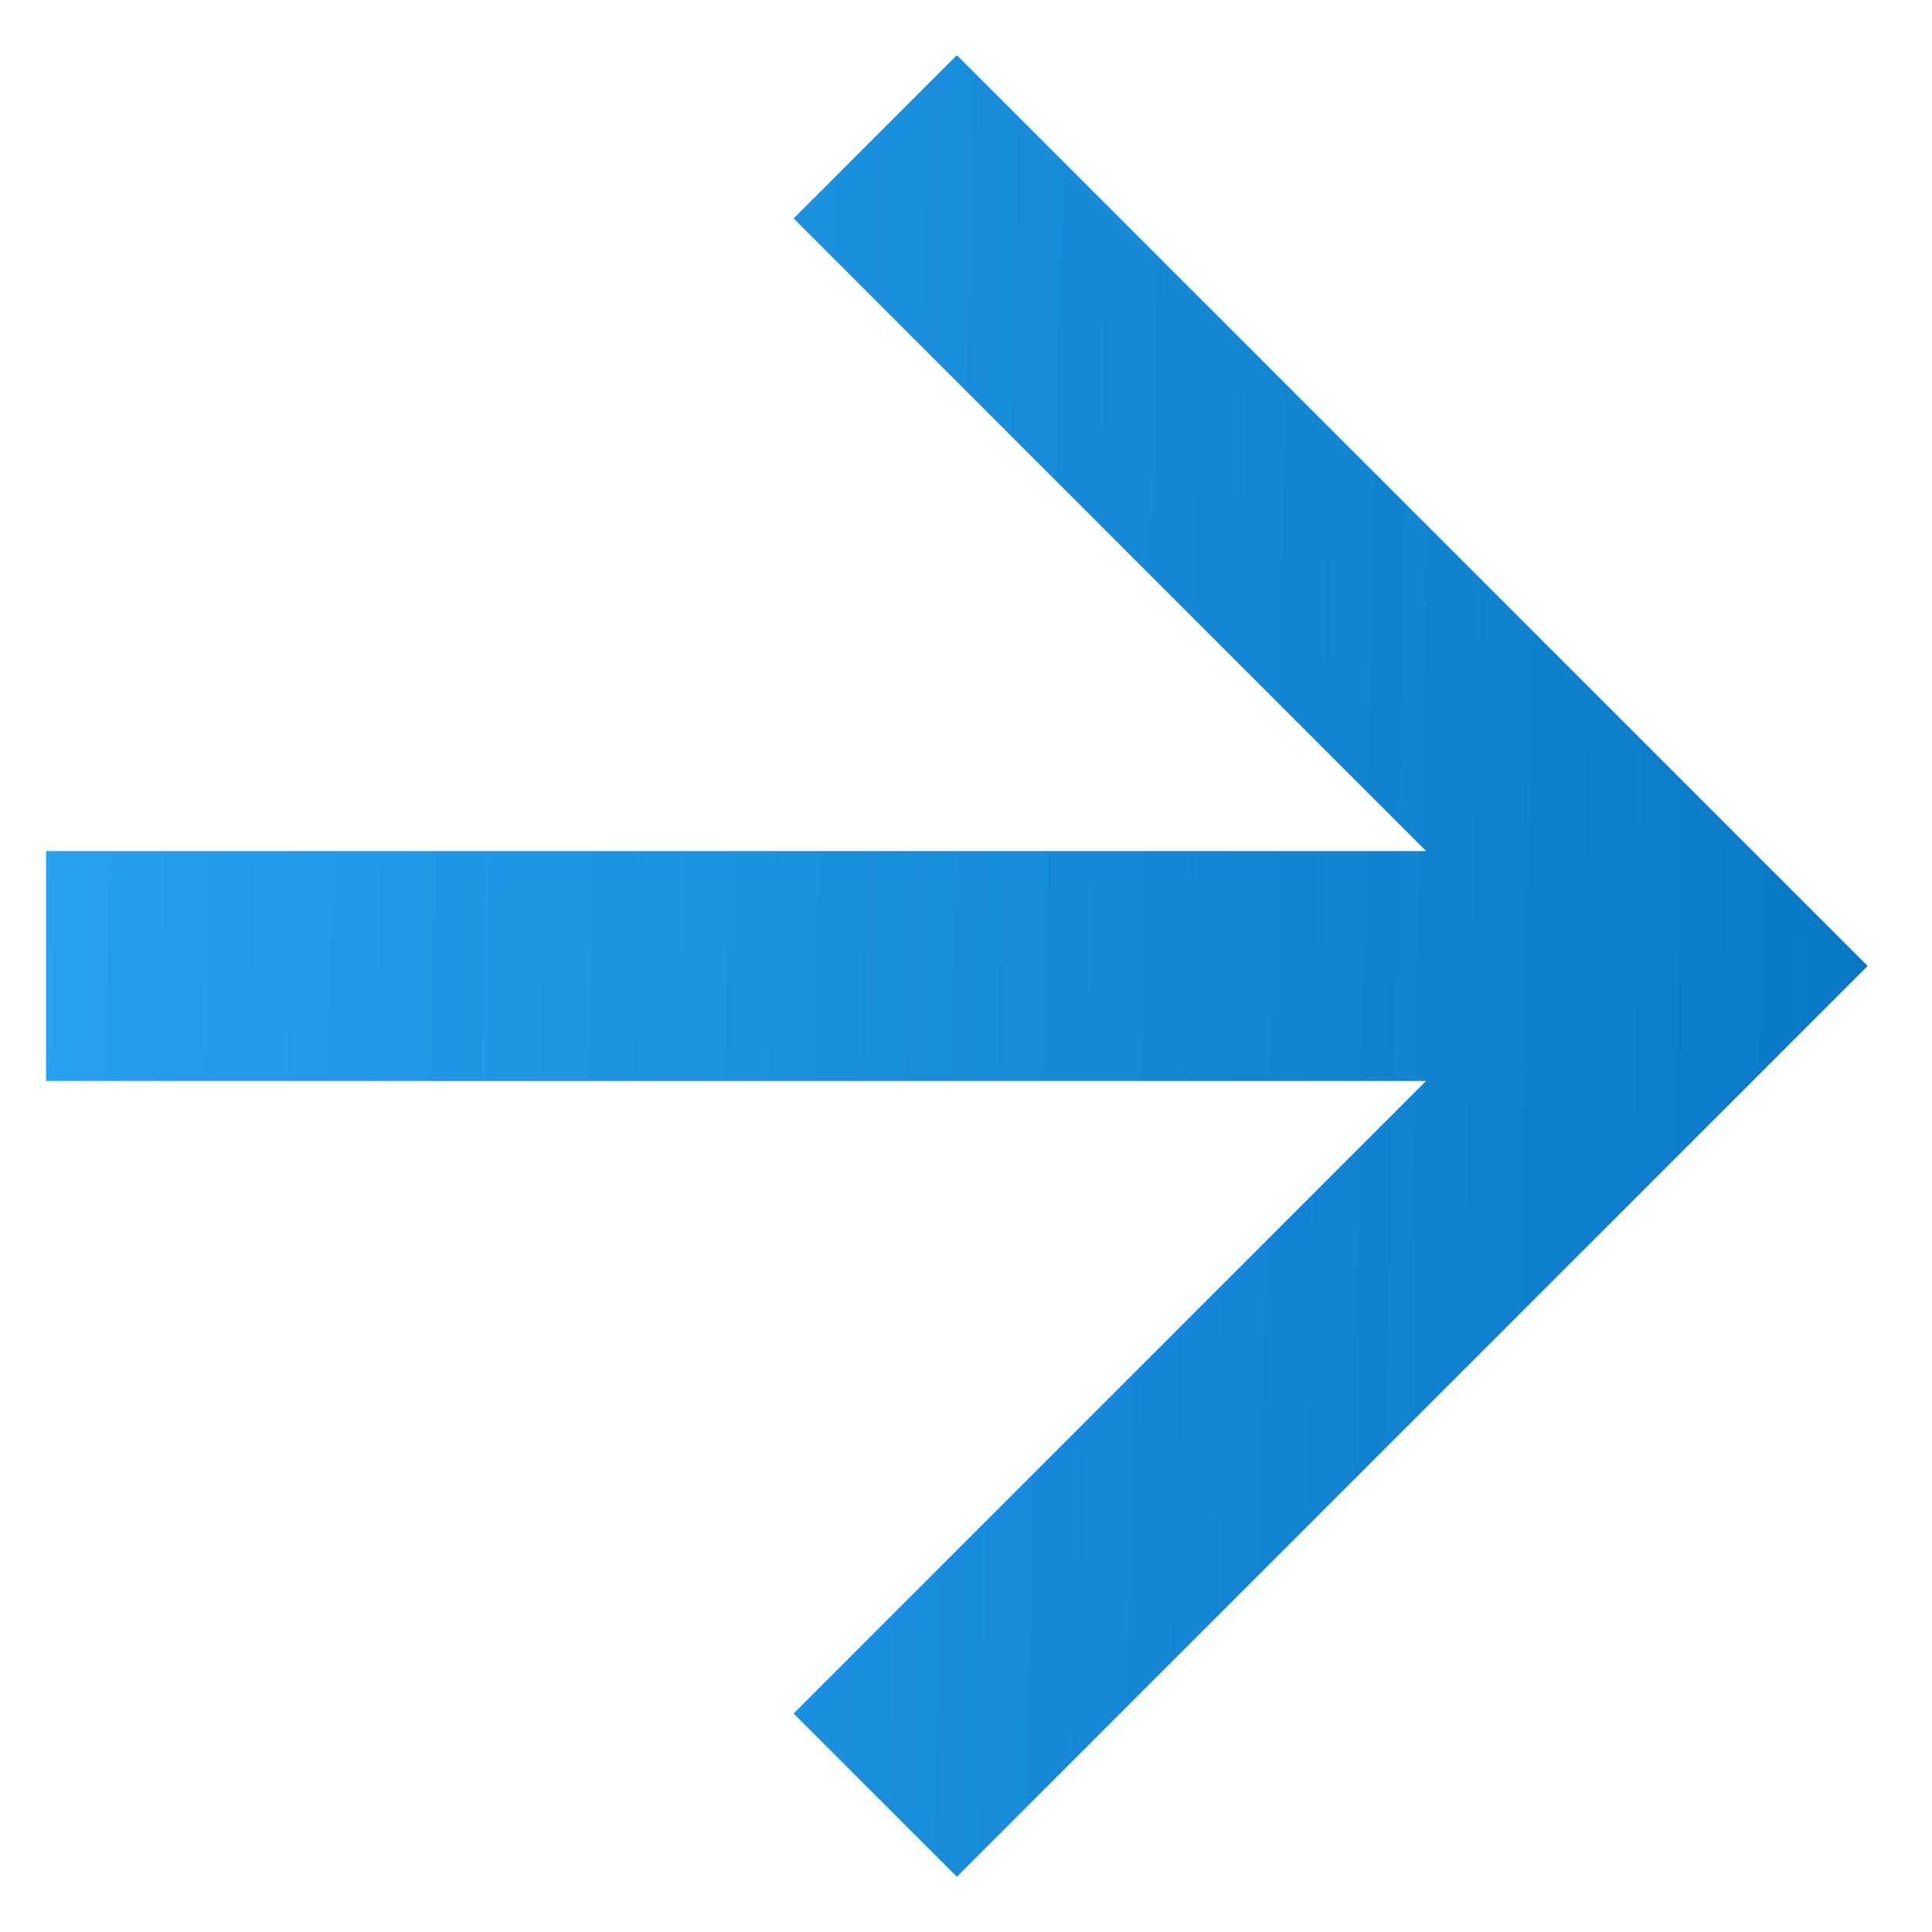 <svg width="14" height="14" viewBox="0 0 14 14" fill="none" xmlns="http://www.w3.org/2000/svg">
    <path d="M0.334 6.167V7.833H10.334L5.751 12.417L6.934 13.6L13.534 7L6.934 0.4L5.751 1.583L10.334 6.167H0.334Z" fill="url(#paint0_linear_8708_41449)"/>
    <defs>
        <linearGradient id="paint0_linear_8708_41449" x1="0.334" y1="0.4" x2="13.817" y2="0.696" gradientUnits="userSpaceOnUse">
            <stop stop-color="#28A0F0"/>
            <stop offset="1" stop-color="#0678C4" stop-opacity="0.992"/>
        </linearGradient>
    </defs>
</svg>
